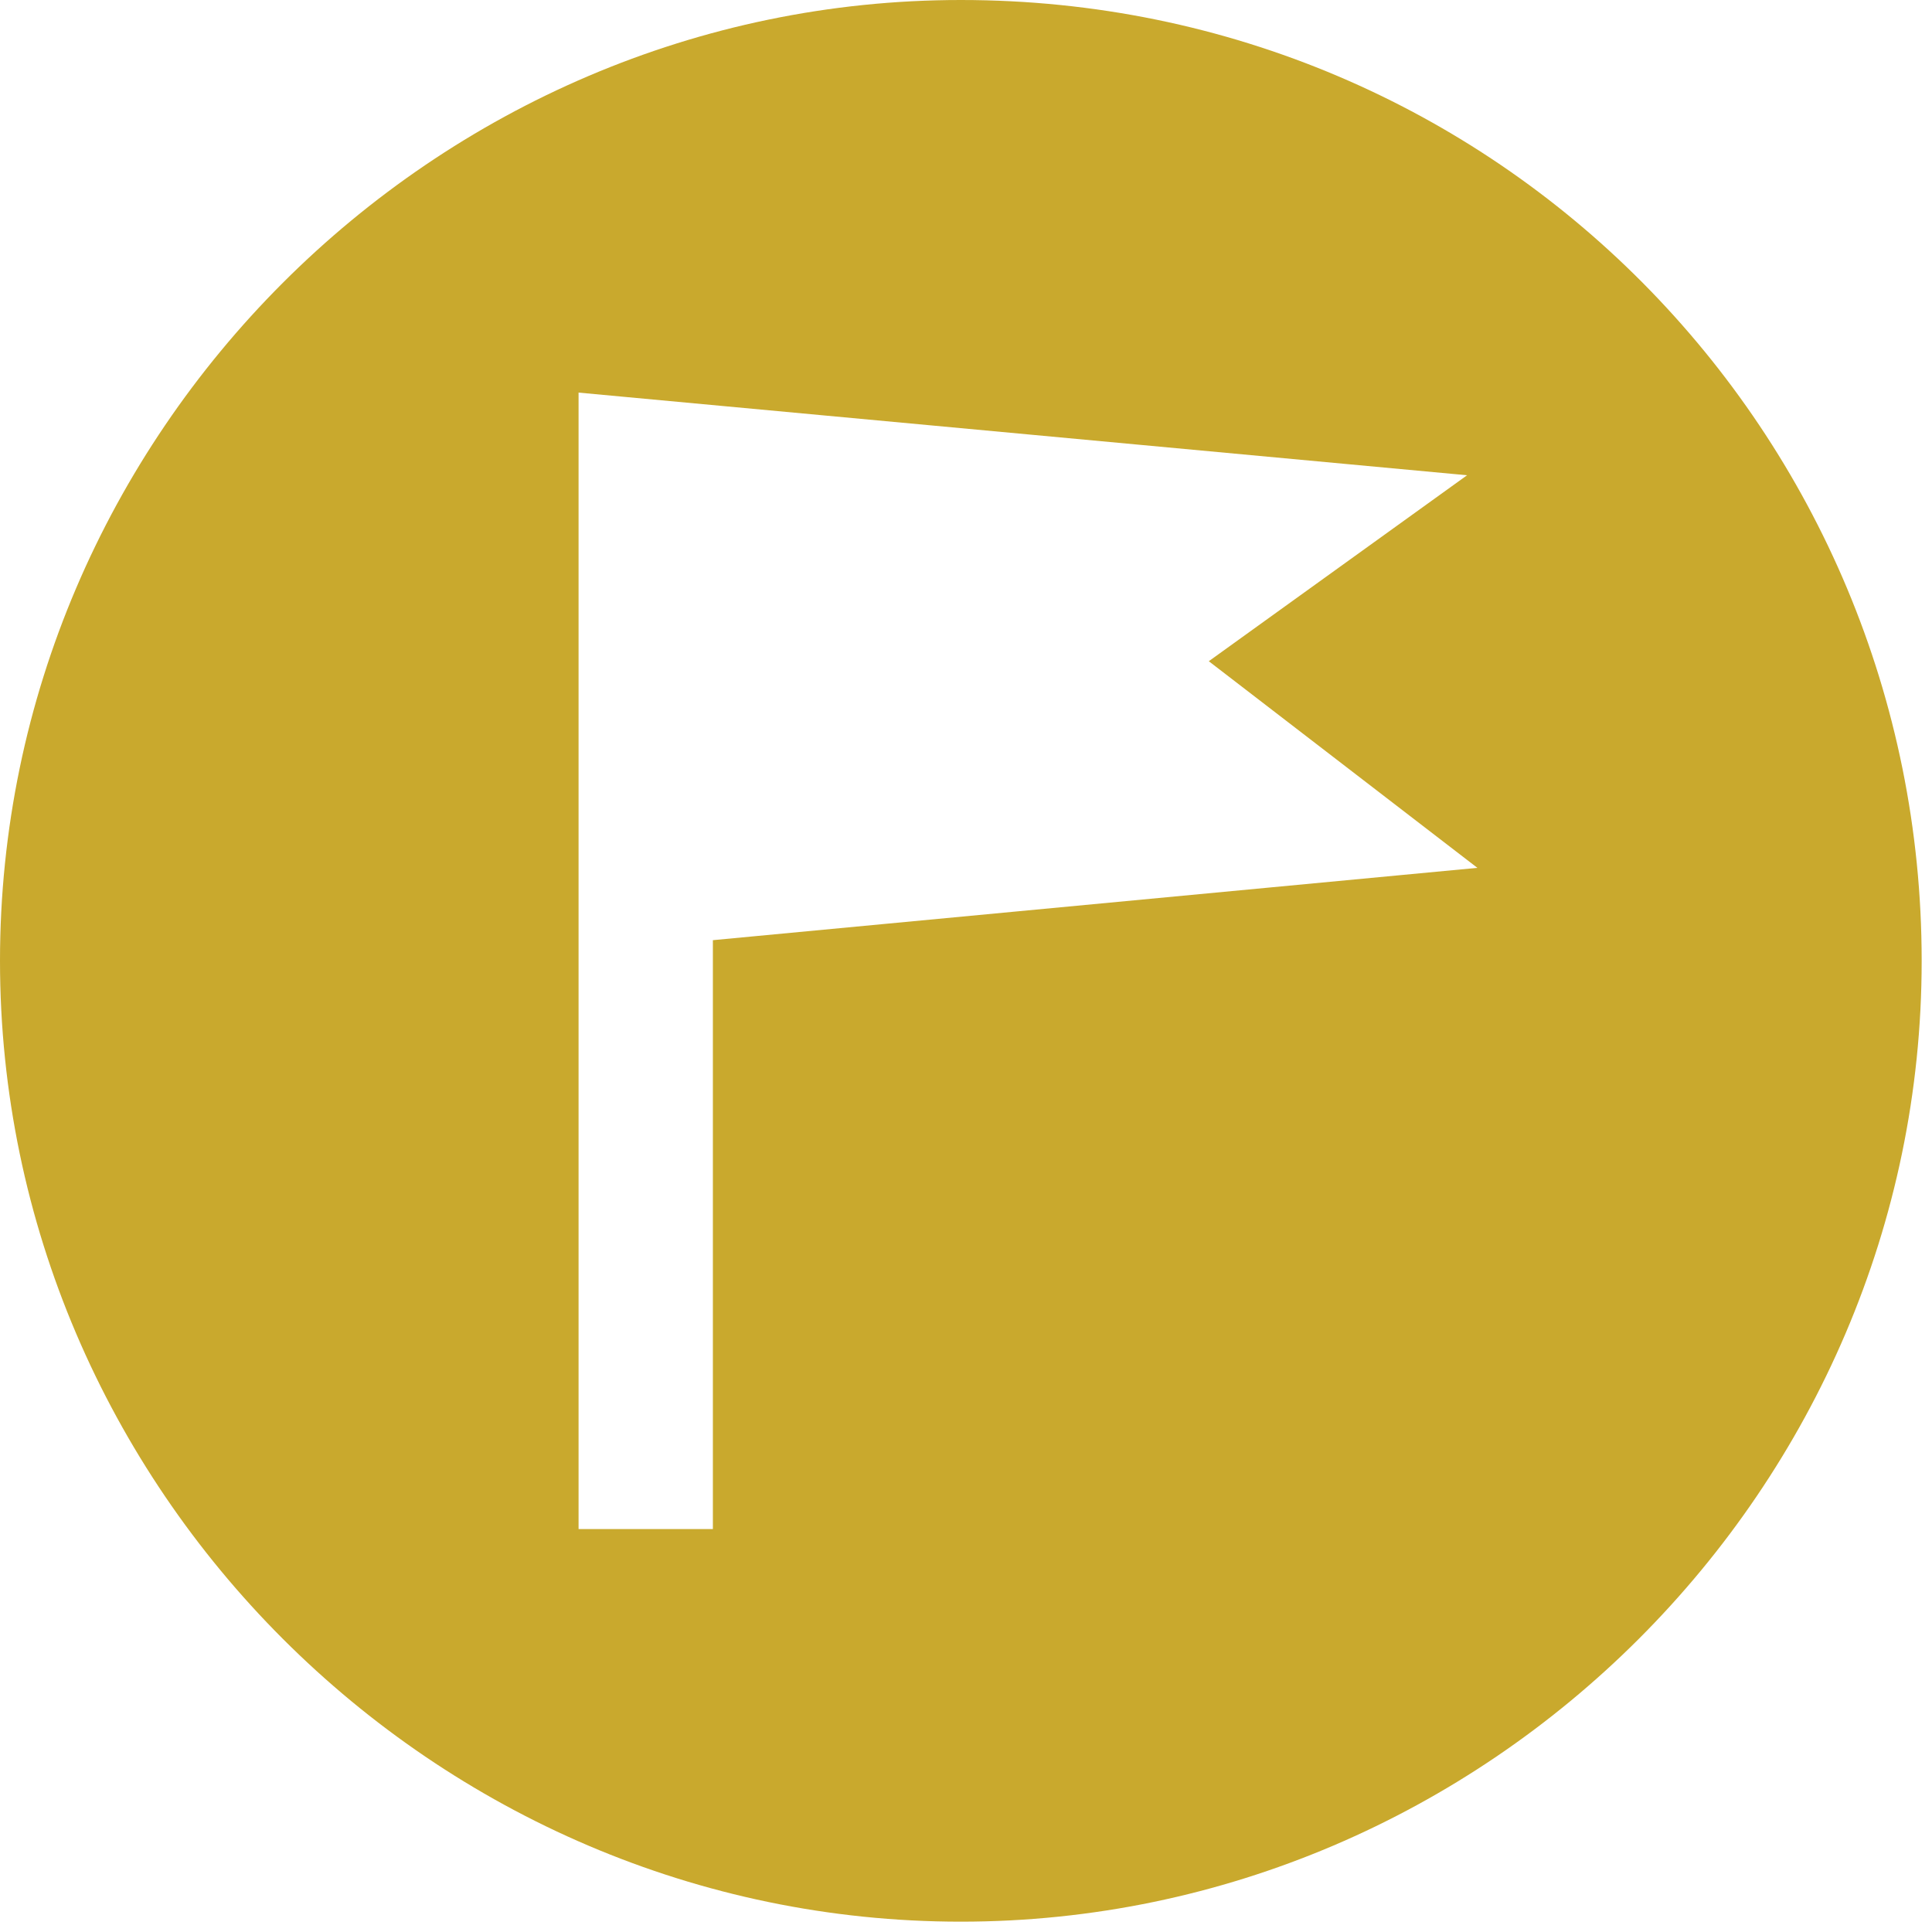 <?xml version="1.0" encoding="utf-8"?>
<!-- Generator: Adobe Illustrator 18.1.1, SVG Export Plug-In . SVG Version: 6.00 Build 0)  -->
<svg version="1.1" id="Layer_1" xmlns="http://www.w3.org/2000/svg" xmlns:xlink="http://www.w3.org/1999/xlink" x="0px" y="0px"
	 viewBox="0 0 18.7 18.7" enable-background="new 0 0 18.7 18.7" xml:space="preserve">
<path fill="#C9A92D" d="M9.3,0C4.2,0,0,4.2,0,9.3s4.2,9.3,9.3,9.3s9.3-4.2,9.3-9.3S14.5,0,9.3,0z M14.3,8.4L6.9,9.1v5.7H5.6V4.7h0
	V3.8l8.6,0.8l-2.5,1.8L14.3,8.4z"/>
</svg>
